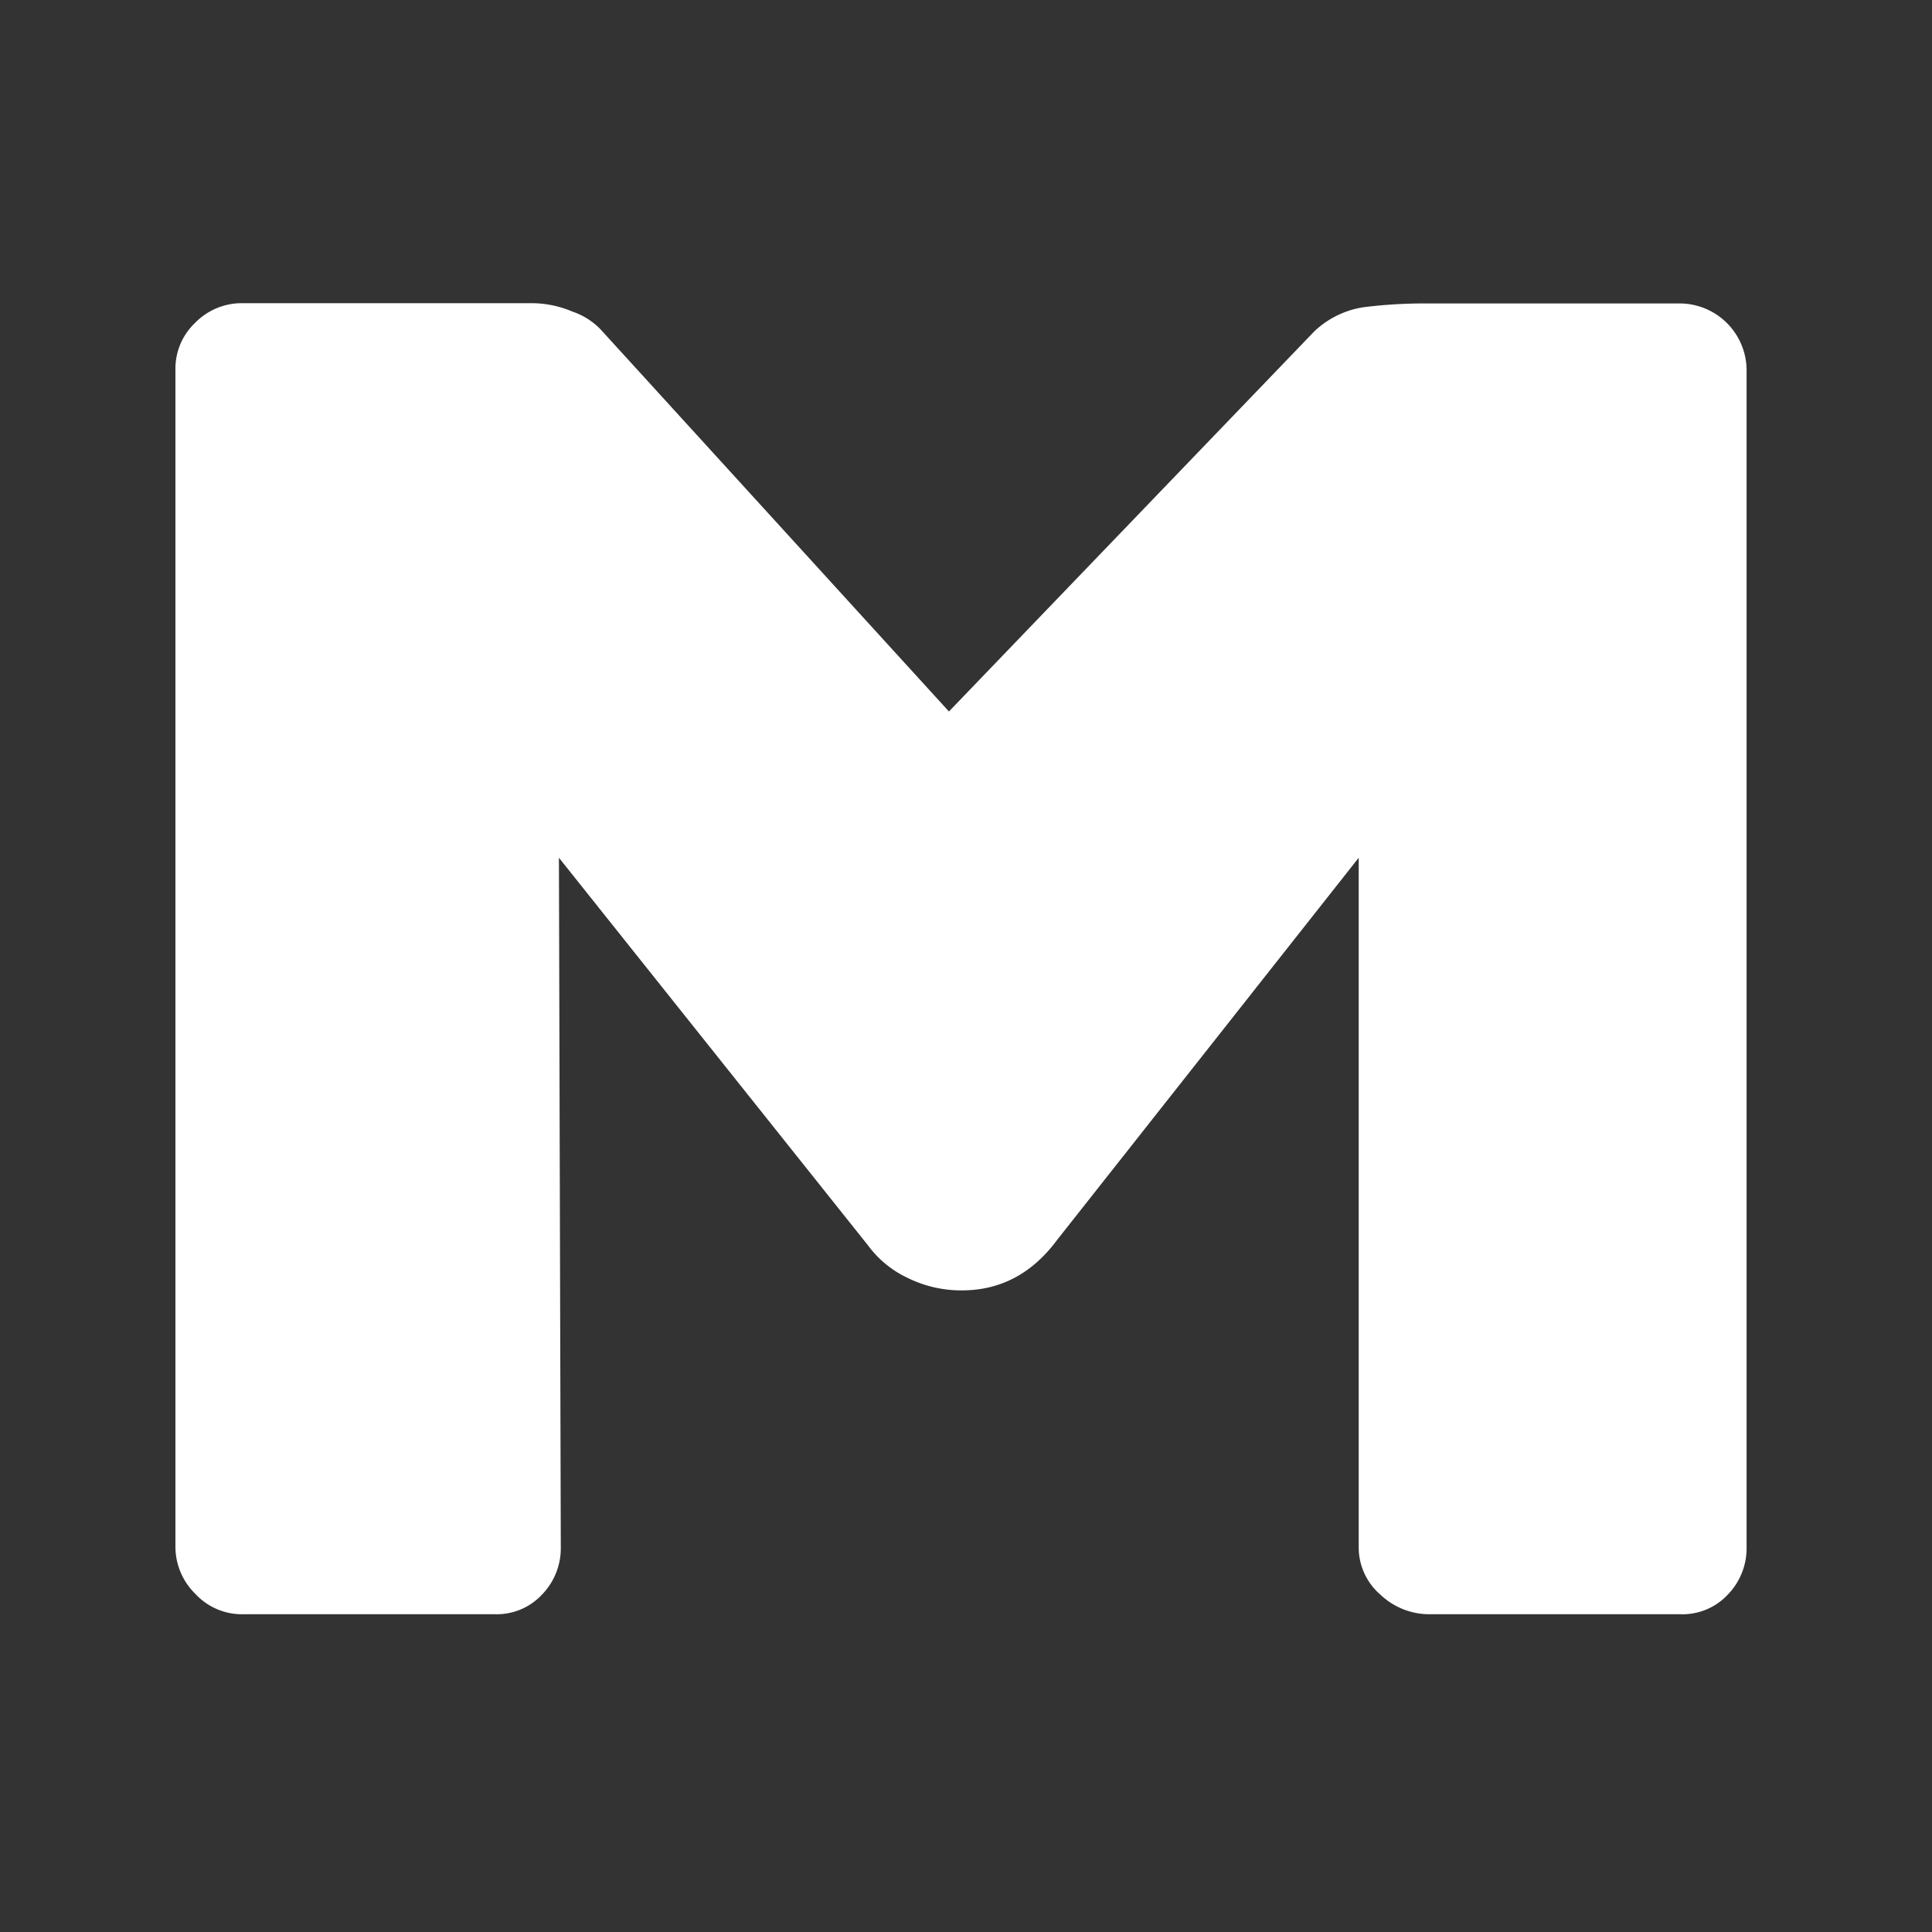 <svg id="レイヤー_1" data-name="レイヤー 1" xmlns="http://www.w3.org/2000/svg" viewBox="0 0 300 300"><rect x="0" y="0" width="300" height="300" fill="#333333" stroke="none"/><defs><style>.cls-1{fill:#fff;}</style></defs><title>masse-series</title><path class="cls-1" d="M27.24,240.19V57.26a9.78,9.78,0,0,1,3.06-7.13,10.09,10.09,0,0,1,7.41-3.05H82.79a16.21,16.21,0,0,1,6.11,1.31,10.89,10.89,0,0,1,4.36,2.76l54.09,59.33,56.71-59a14.18,14.18,0,0,1,7.71-3.78,75.89,75.89,0,0,1,10-.58h39.26a10.42,10.42,0,0,1,10.18,10.18V240.19a10.34,10.34,0,0,1-2.91,7.41,9.61,9.61,0,0,1-7.27,3.06h-39a11.06,11.06,0,0,1-7.7-3.06,9.67,9.67,0,0,1-3.35-7.41v-107l-46.82,59.33q-5.82,7.86-14.83,7.85a18.74,18.74,0,0,1-8.29-1.89,16.19,16.19,0,0,1-6.25-5.09l-48-60.2.29,107a10.34,10.34,0,0,1-2.91,7.41A9.61,9.61,0,0,1,77,250.66H37.71a9.86,9.86,0,0,1-7.41-3.2A10.24,10.24,0,0,1,27.24,240.19Z"/></svg>